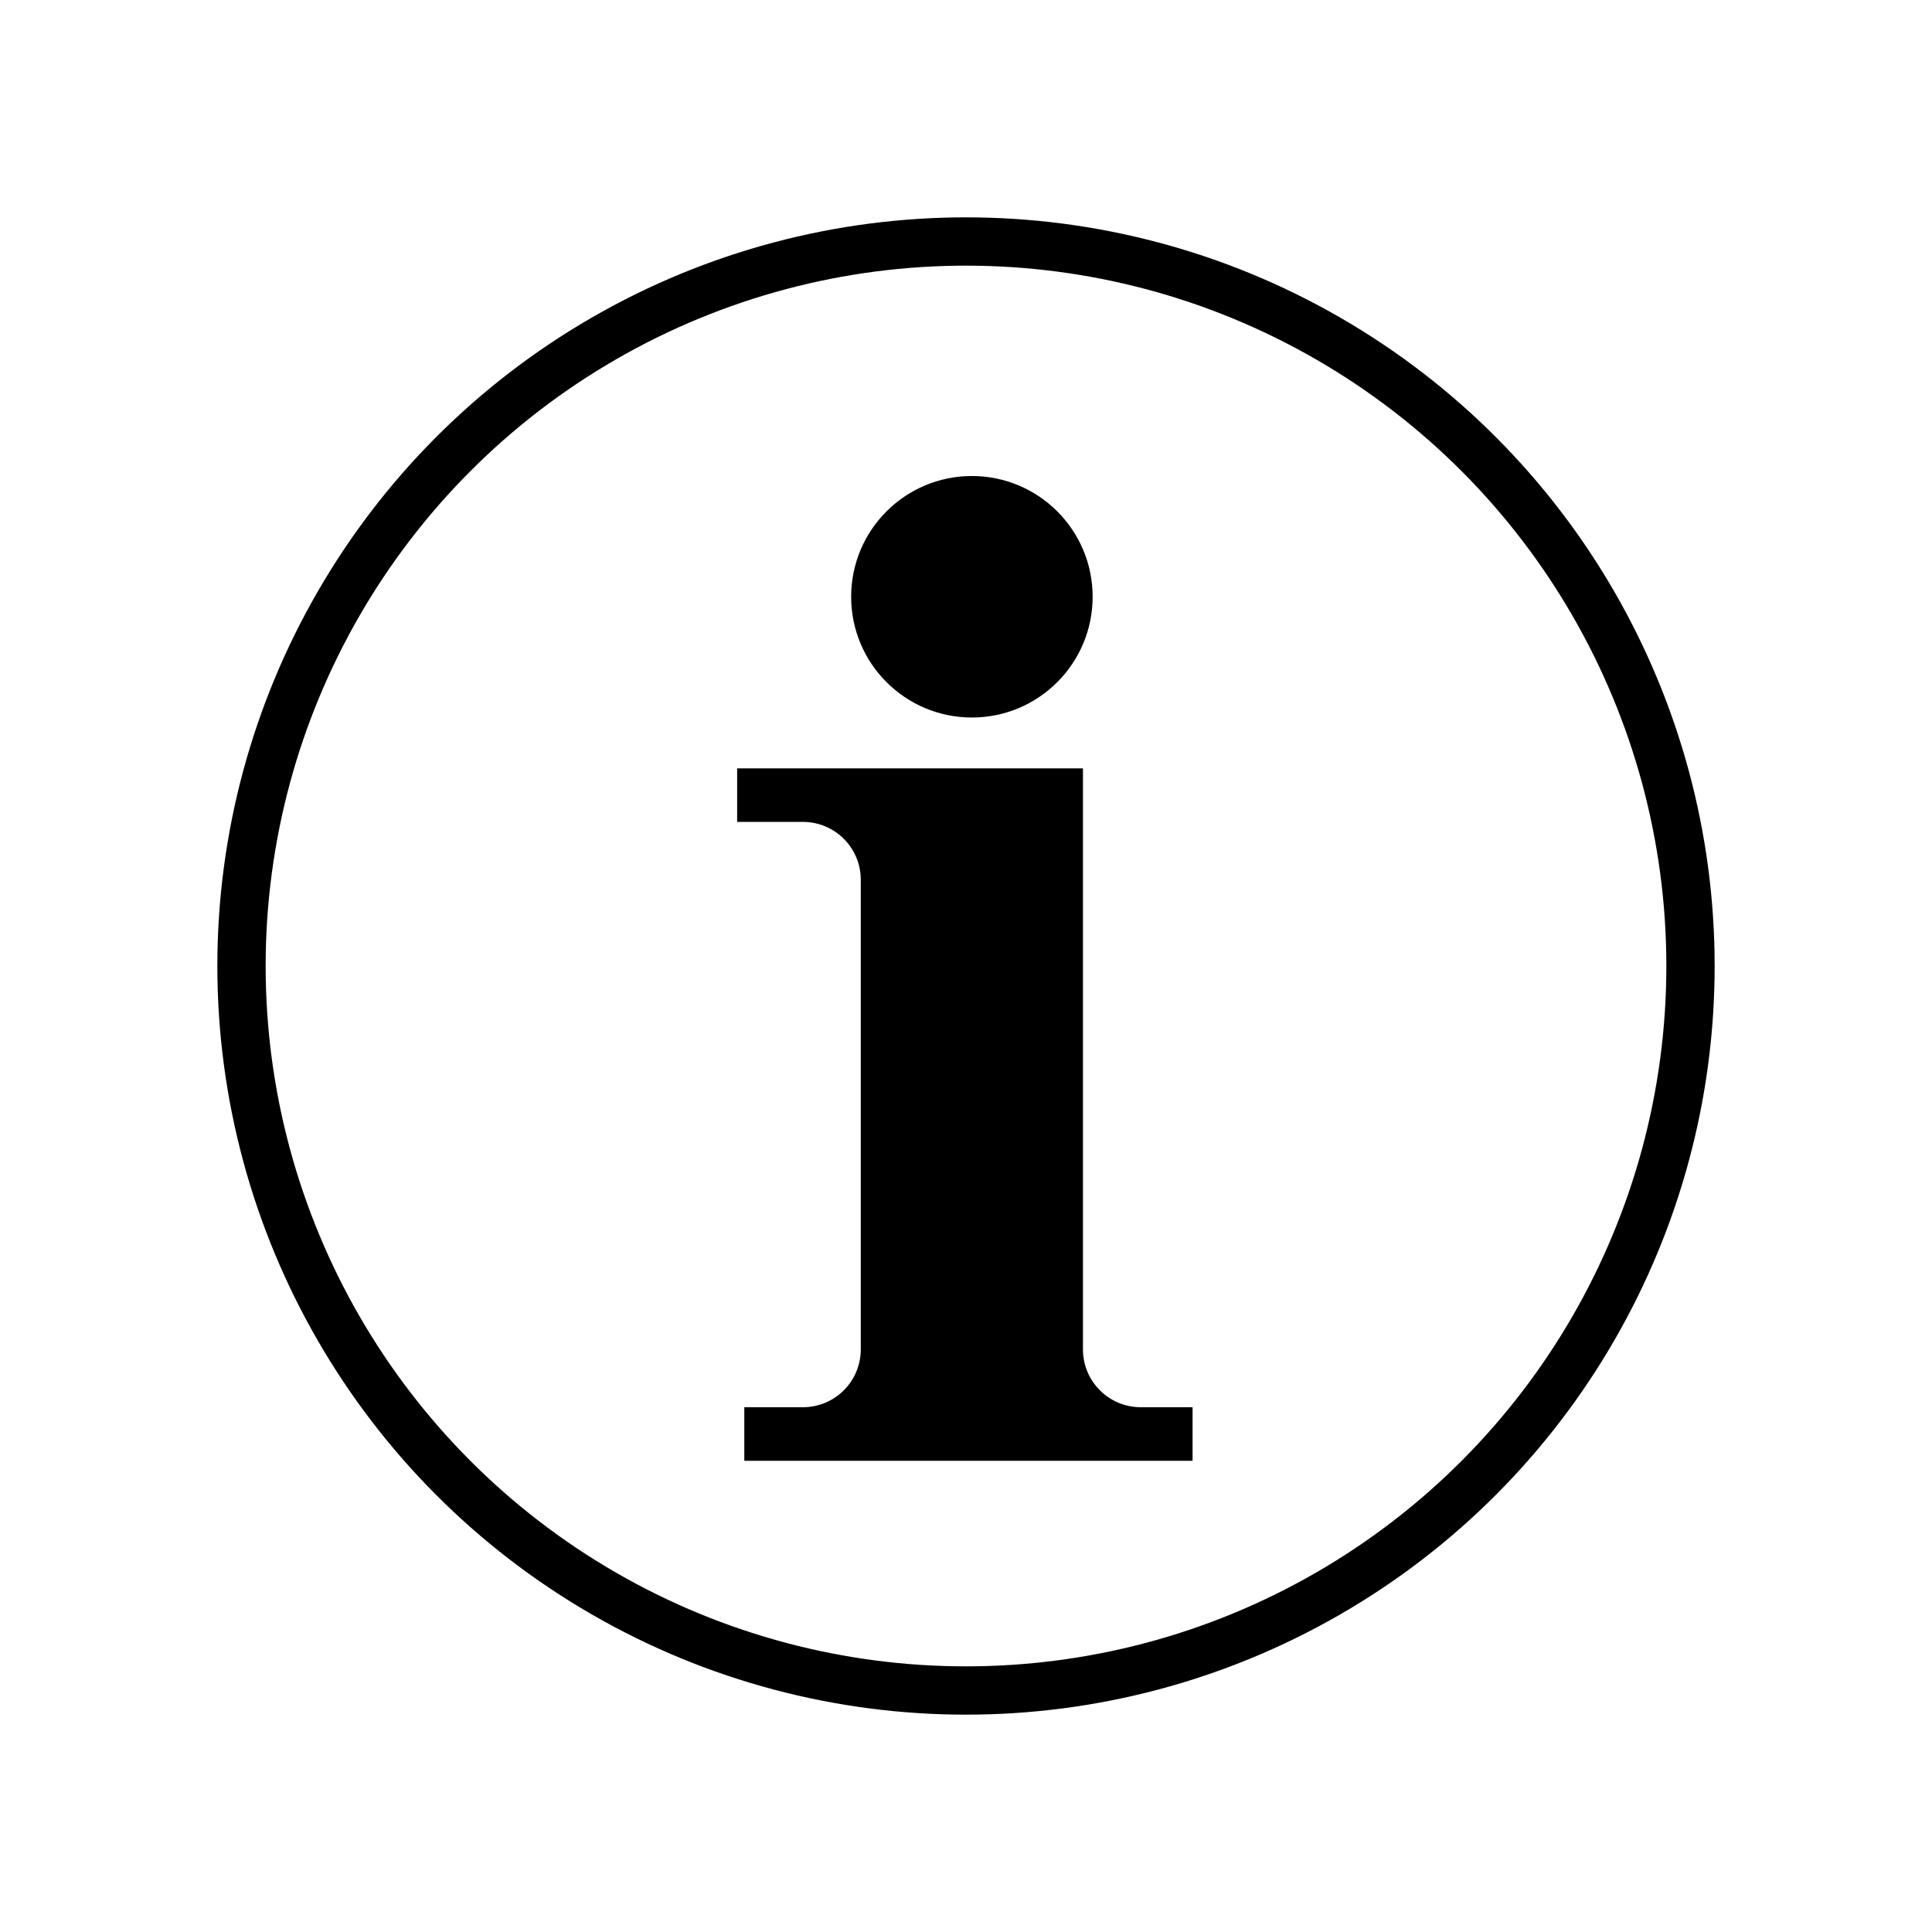 <?xml version="1.0" encoding="UTF-8" standalone="no"?>
<svg
   width="200"
   height="200"
   version="1.1"
   id="svg6"
   sodipodi:docname="ISO_7000_-_Ref-No_2760.svg"
   inkscape:version="1.3.2 (091e20e, 2023-11-25, custom)"
   xmlns:inkscape="http://www.inkscape.org/namespaces/inkscape"
   xmlns:sodipodi="http://sodipodi.sourceforge.net/DTD/sodipodi-0.dtd"
   xmlns="http://www.w3.org/2000/svg"
   xmlns:svg="http://www.w3.org/2000/svg">
  <defs
     id="defs6" />
  <sodipodi:namedview
     id="namedview6"
     pagecolor="#ffffff"
     bordercolor="#000000"
     borderopacity="0.25"
     inkscape:showpageshadow="2"
     inkscape:pageopacity="0.0"
     inkscape:pagecheckerboard="0"
     inkscape:deskcolor="#d1d1d1"
     inkscape:zoom="6.085"
     inkscape:cx="102.79376"
     inkscape:cy="113.14708"
     inkscape:window-width="2560"
     inkscape:window-height="1494"
     inkscape:window-x="-11"
     inkscape:window-y="-11"
     inkscape:window-maximized="1"
     inkscape:current-layer="svg6" />
  <path
     d="m76.309 79.539v5.543h6.798c3.324 0 6 2.676 6 6v48.594c0 3.324-2.676 6-6 6h-6.057v5.543h46.404v-5.543h-5.348c-3.324 0-6-2.676-6-6v-60.137s-2.427 2e-6 -35.798 2e-6z"
     stroke-width="5"
     id="path5" />
  <circle
     cx="100.61"
     cy="61.777"
     r="12.5"
     id="circle5" />
  <circle
     cx="100"
     cy="100"
     r="75"
     fill="none"
     stroke="#000"
     stroke-width="5"
     id="circle6" />
</svg>
